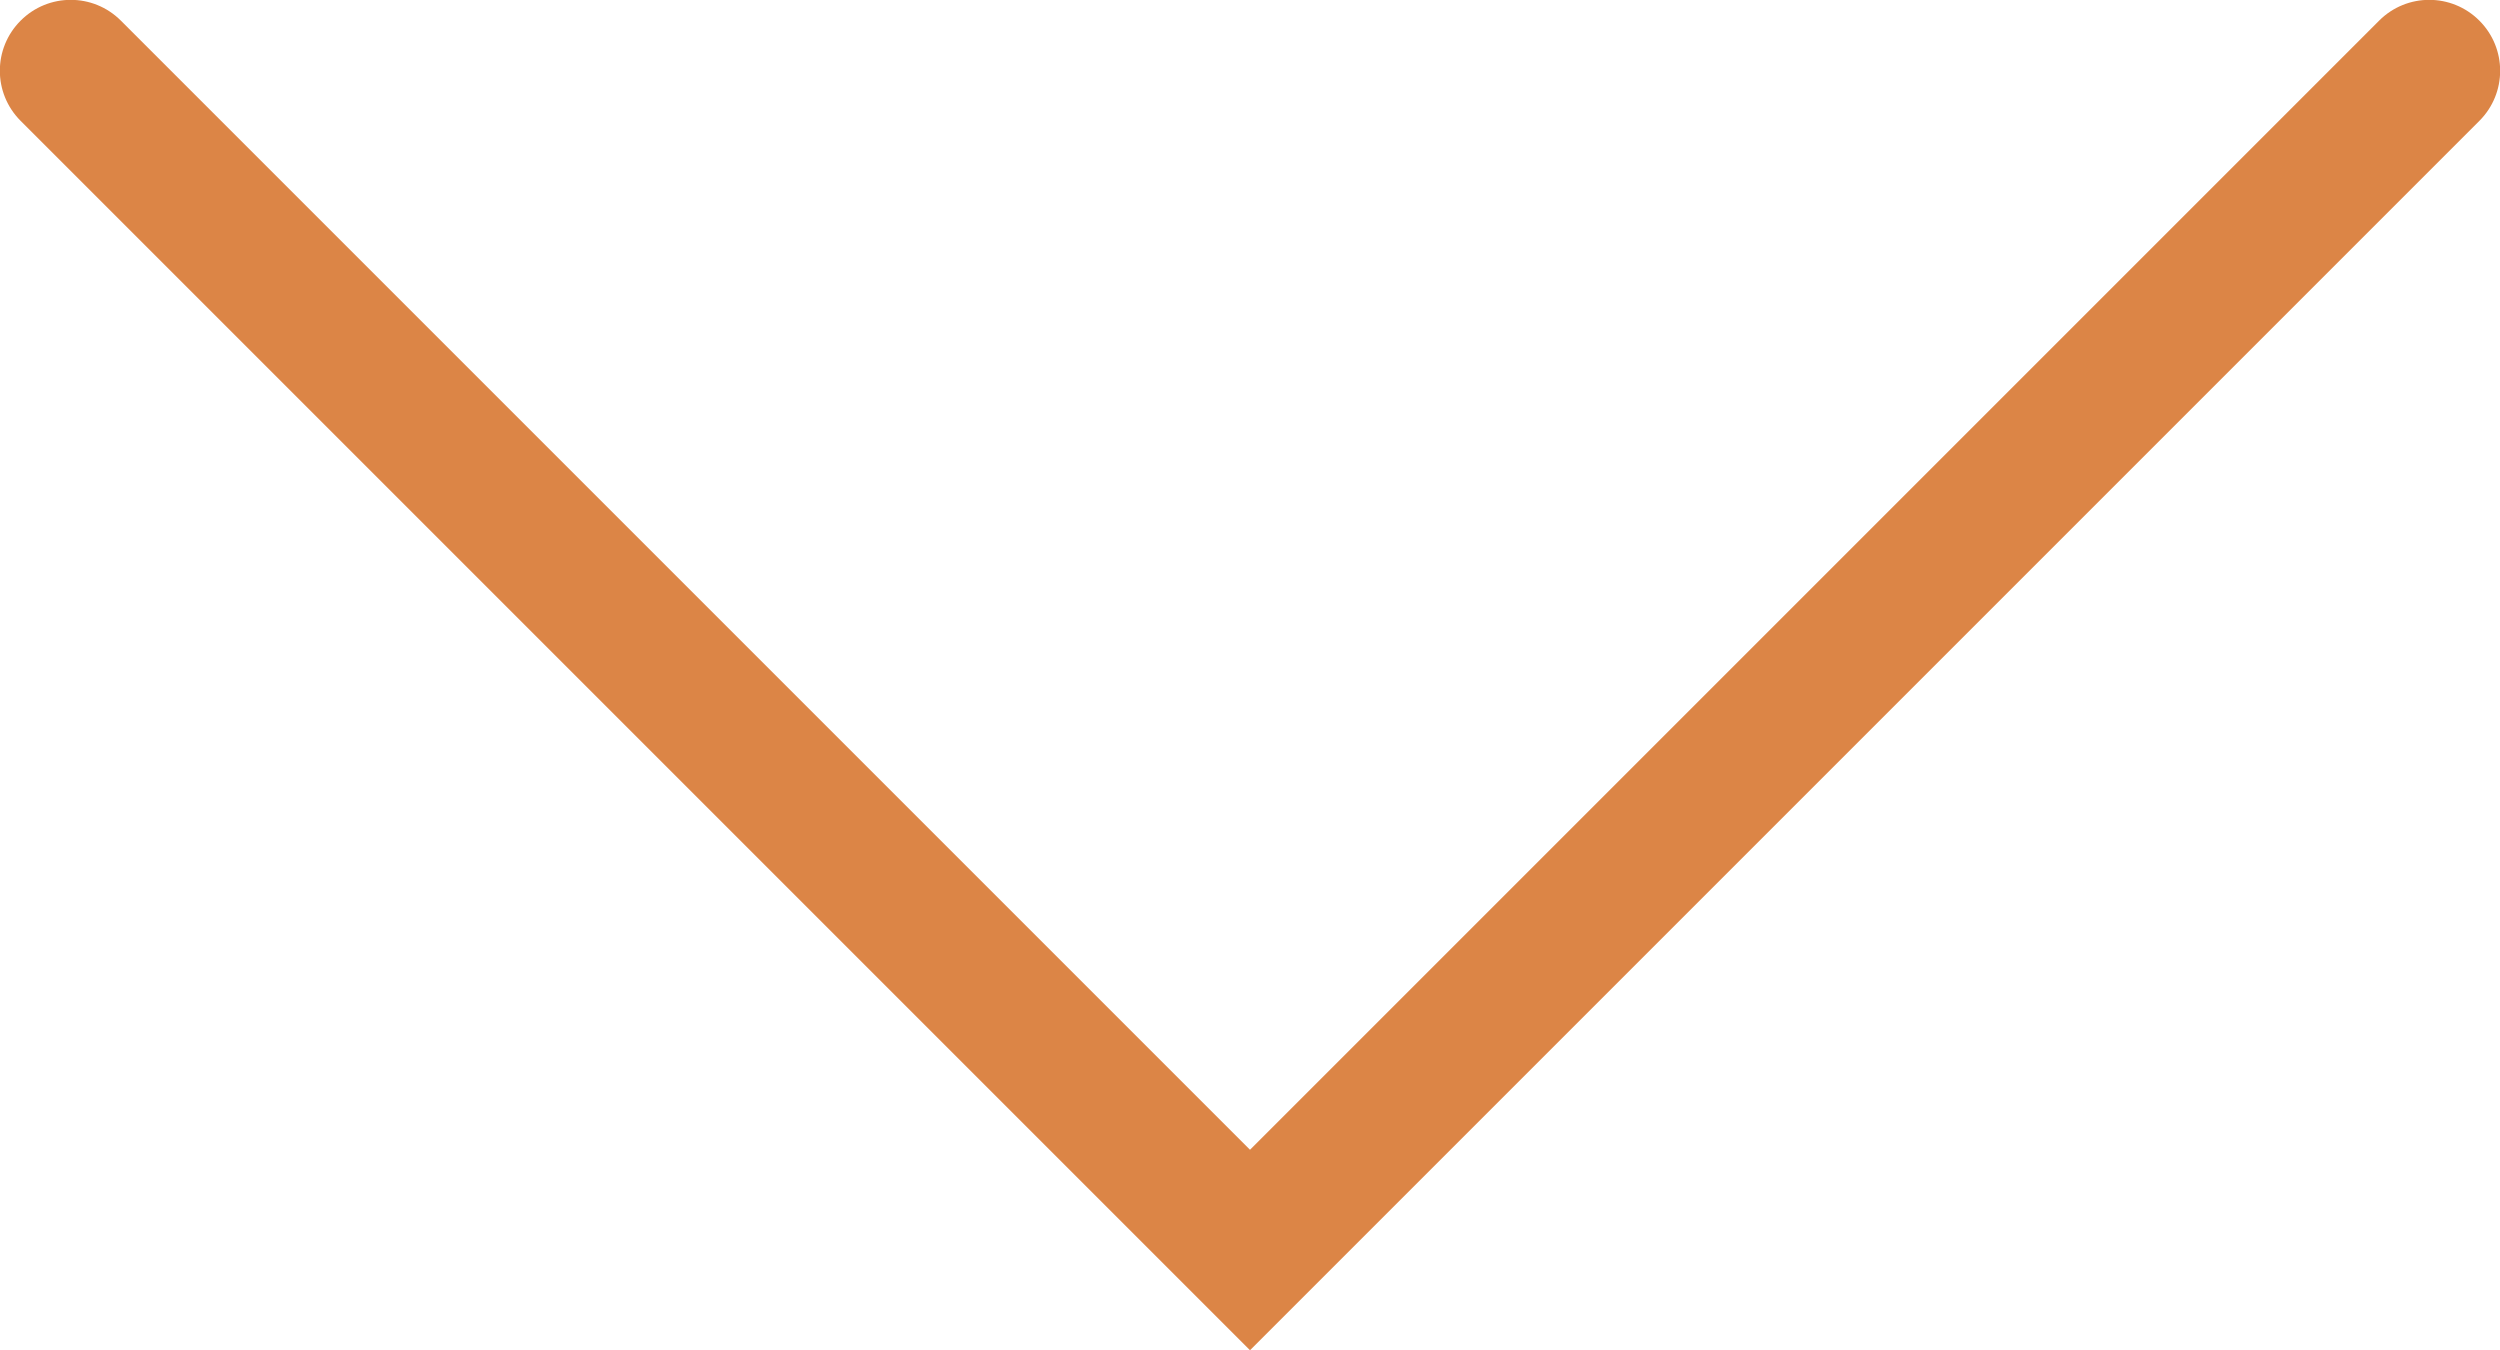 <?xml version="1.0" encoding="UTF-8"?><svg id="Layer_1" xmlns="http://www.w3.org/2000/svg" viewBox="0 0 42.4 22.9"><defs><style>.cls-1{fill:#dc8546;}</style></defs><path class="cls-1" d="m21.2,22.9L.35,2.05C-.12,1.58-.12.82.35.35S1.58-.12,2.05.35l19.15,19.15L40.35.35c.47-.47,1.23-.47,1.7,0s.47,1.23,0,1.7l-20.85,20.85Z"/></svg>